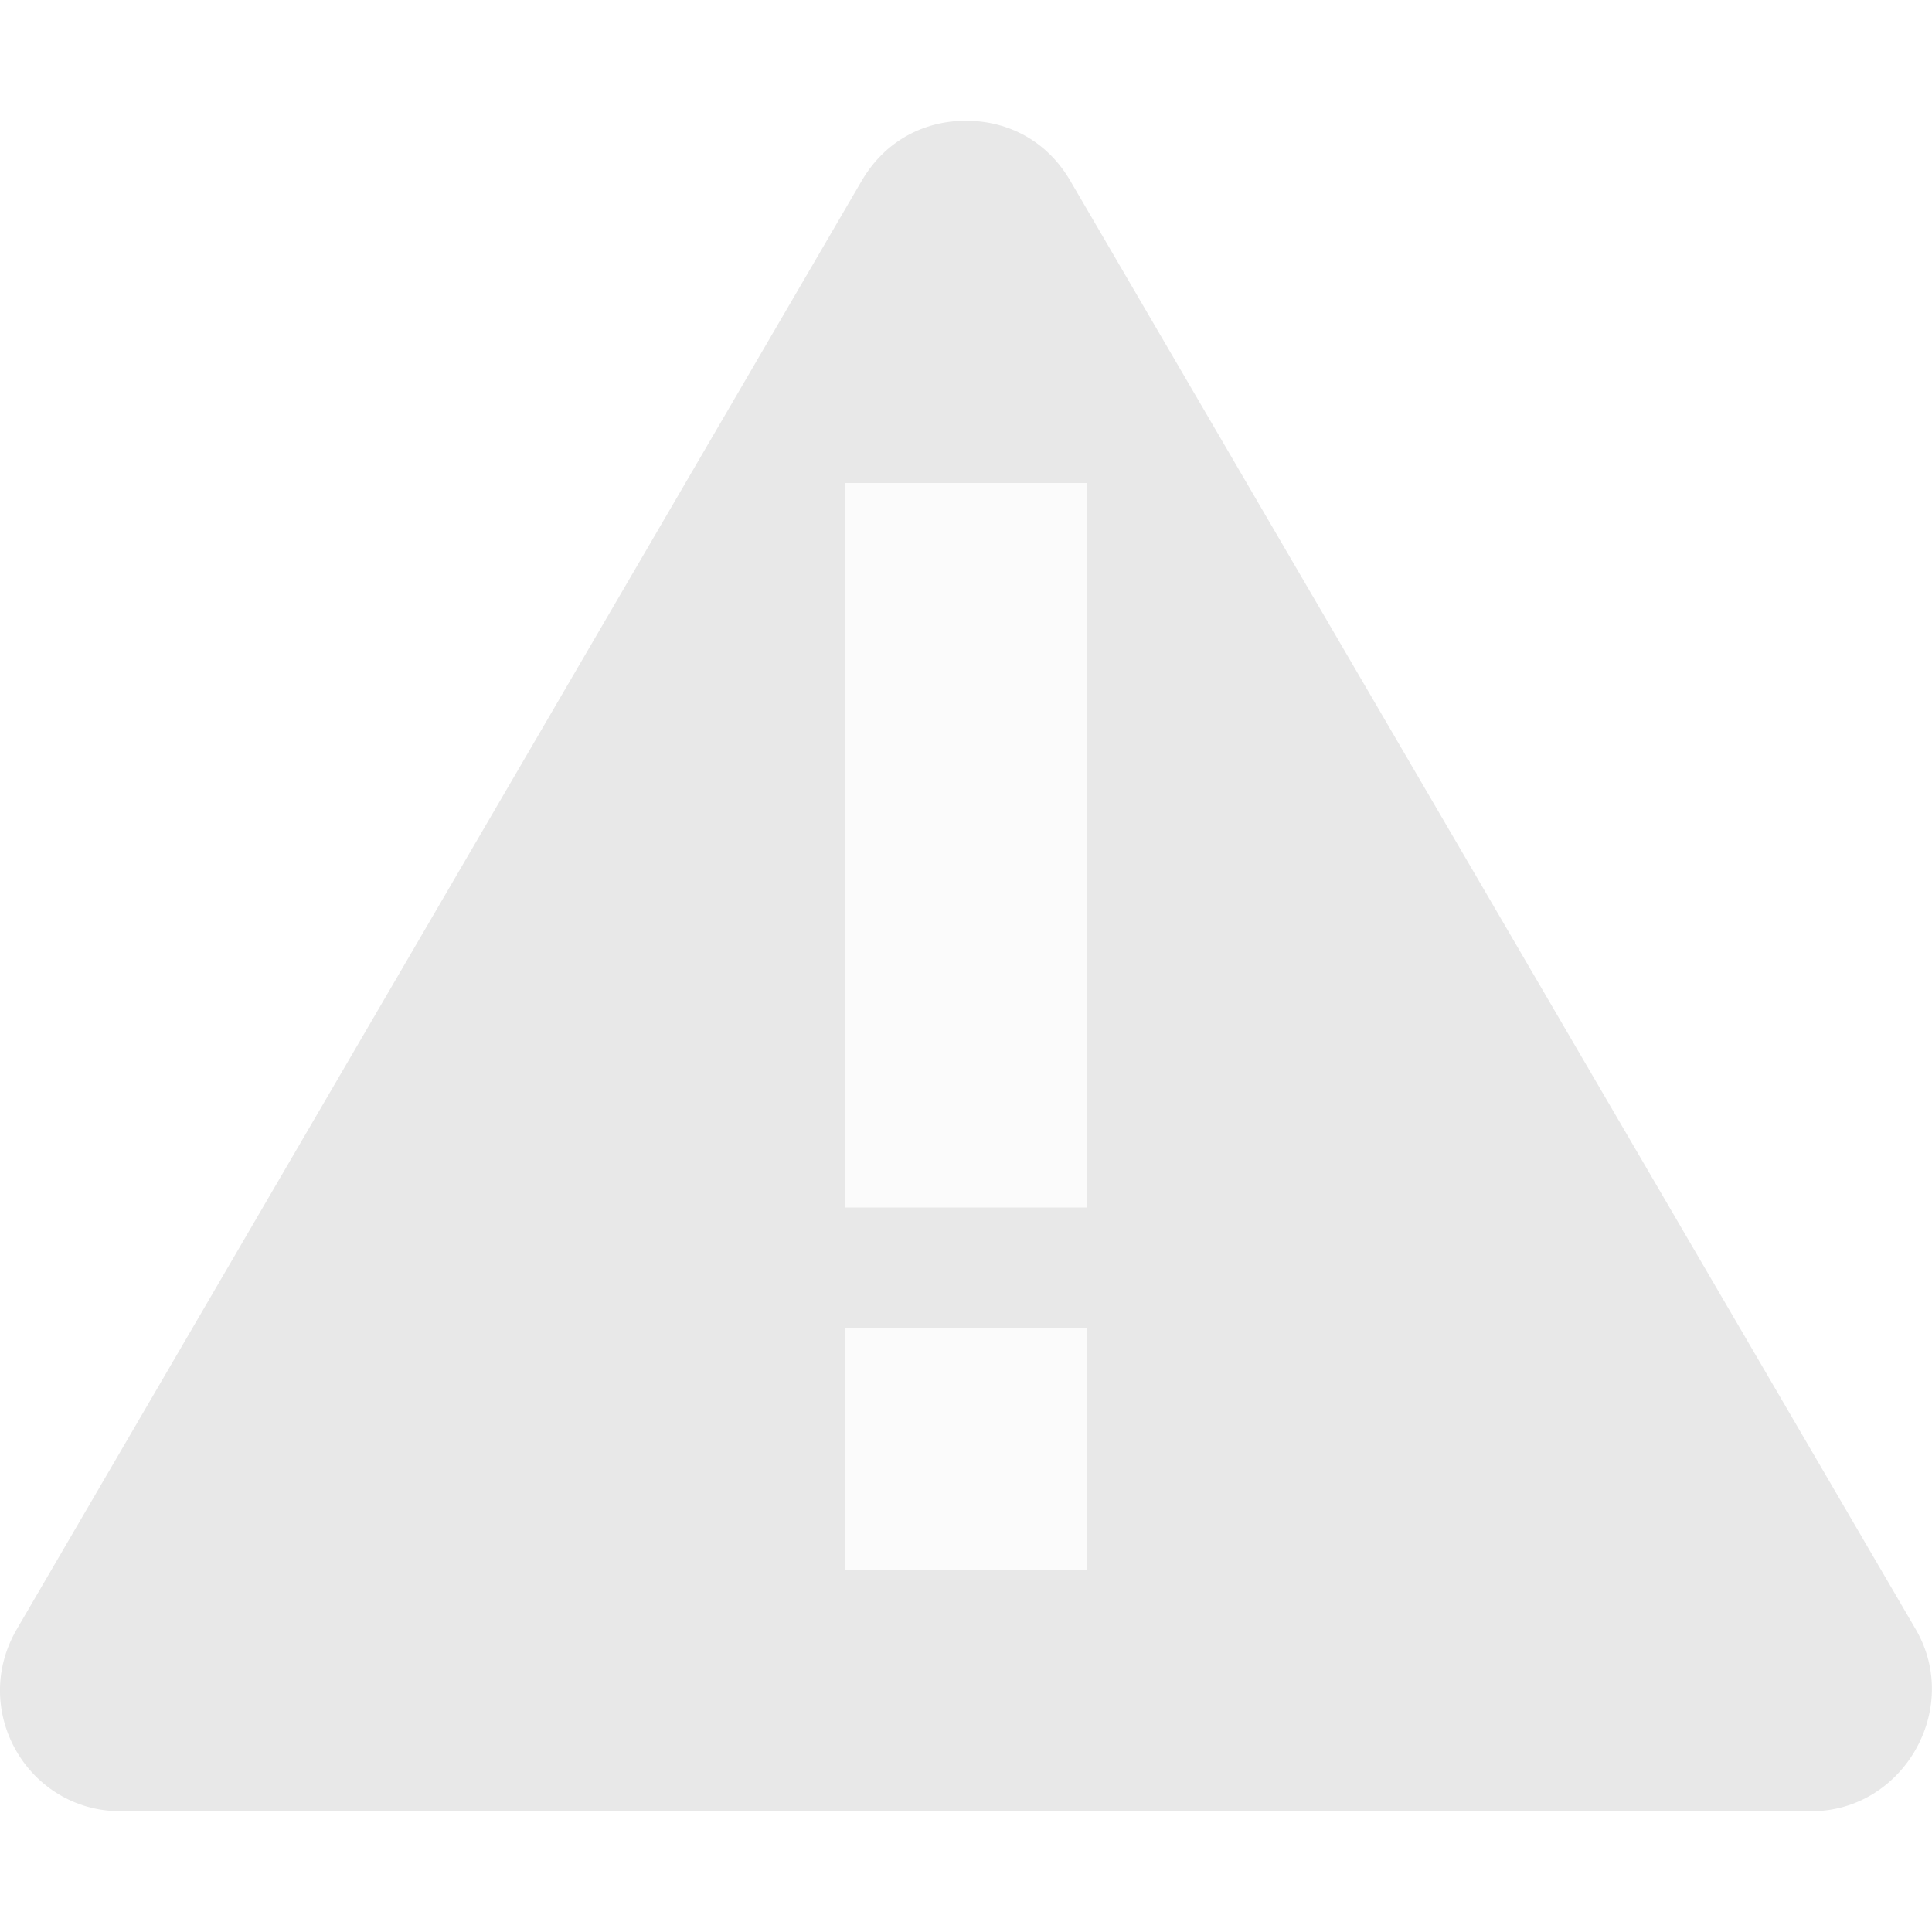<?xml version="1.0" encoding="UTF-8" standalone="no"?>
<svg
   width="16"
   height="16"
   version="1.1"
   id="svg4"
   sodipodi:docname="alert.svg"
   inkscape:version="1.1.2 (0a00cf5339, 2022-02-04)"
   xmlns:inkscape="http://www.inkscape.org/namespaces/inkscape"
   xmlns:sodipodi="http://sodipodi.sourceforge.net/DTD/sodipodi-0.dtd"
   xmlns="http://www.w3.org/2000/svg"
   xmlns:svg="http://www.w3.org/2000/svg">
  <defs
     id="defs8" />
  <sodipodi:namedview
     id="namedview6"
     pagecolor="#ffffff"
     bordercolor="#666666"
     borderopacity="1.0"
     inkscape:pageshadow="2"
     inkscape:pageopacity="0.0"
     inkscape:pagecheckerboard="0"
     showgrid="false"
     inkscape:zoom="38.139572"
     inkscape:cx="7.0792614"
     inkscape:cy="7.7609681"
     inkscape:window-width="1920"
     inkscape:window-height="1020"
     inkscape:window-x="0"
     inkscape:window-y="29"
     inkscape:window-maximized="1"
     inkscape:current-layer="svg4" />
  <rect
     style="opacity:0.15;fill:#e8e8e8;stroke-width:0.875;fill-opacity:1"
     id="rect843"
     width="2"
     height="9"
     x="7"
     y="4"
     inkscape:label="highlight" />
  <path
     style="fill:#e8e8e8;fill-opacity:1;stroke-width:1"
     class="warning"
     d="M 8,1 C 7.645,1 7.326,1.172 7.137,1.496 L 0.137,13.496 C -0.251,14.167 0.23,15 1,15 h 14 c 0.76,0 1.248,-0.845 0.867,-1.504 L 8.863,1.496 C 8.674,1.172 8.355,1 8,1 Z M 7,4 h 2 v 6 H 7 Z m 0,7 h 2 v 2 H 7 Z"
     id="path2"
     inkscape:label="body" />
</svg>
